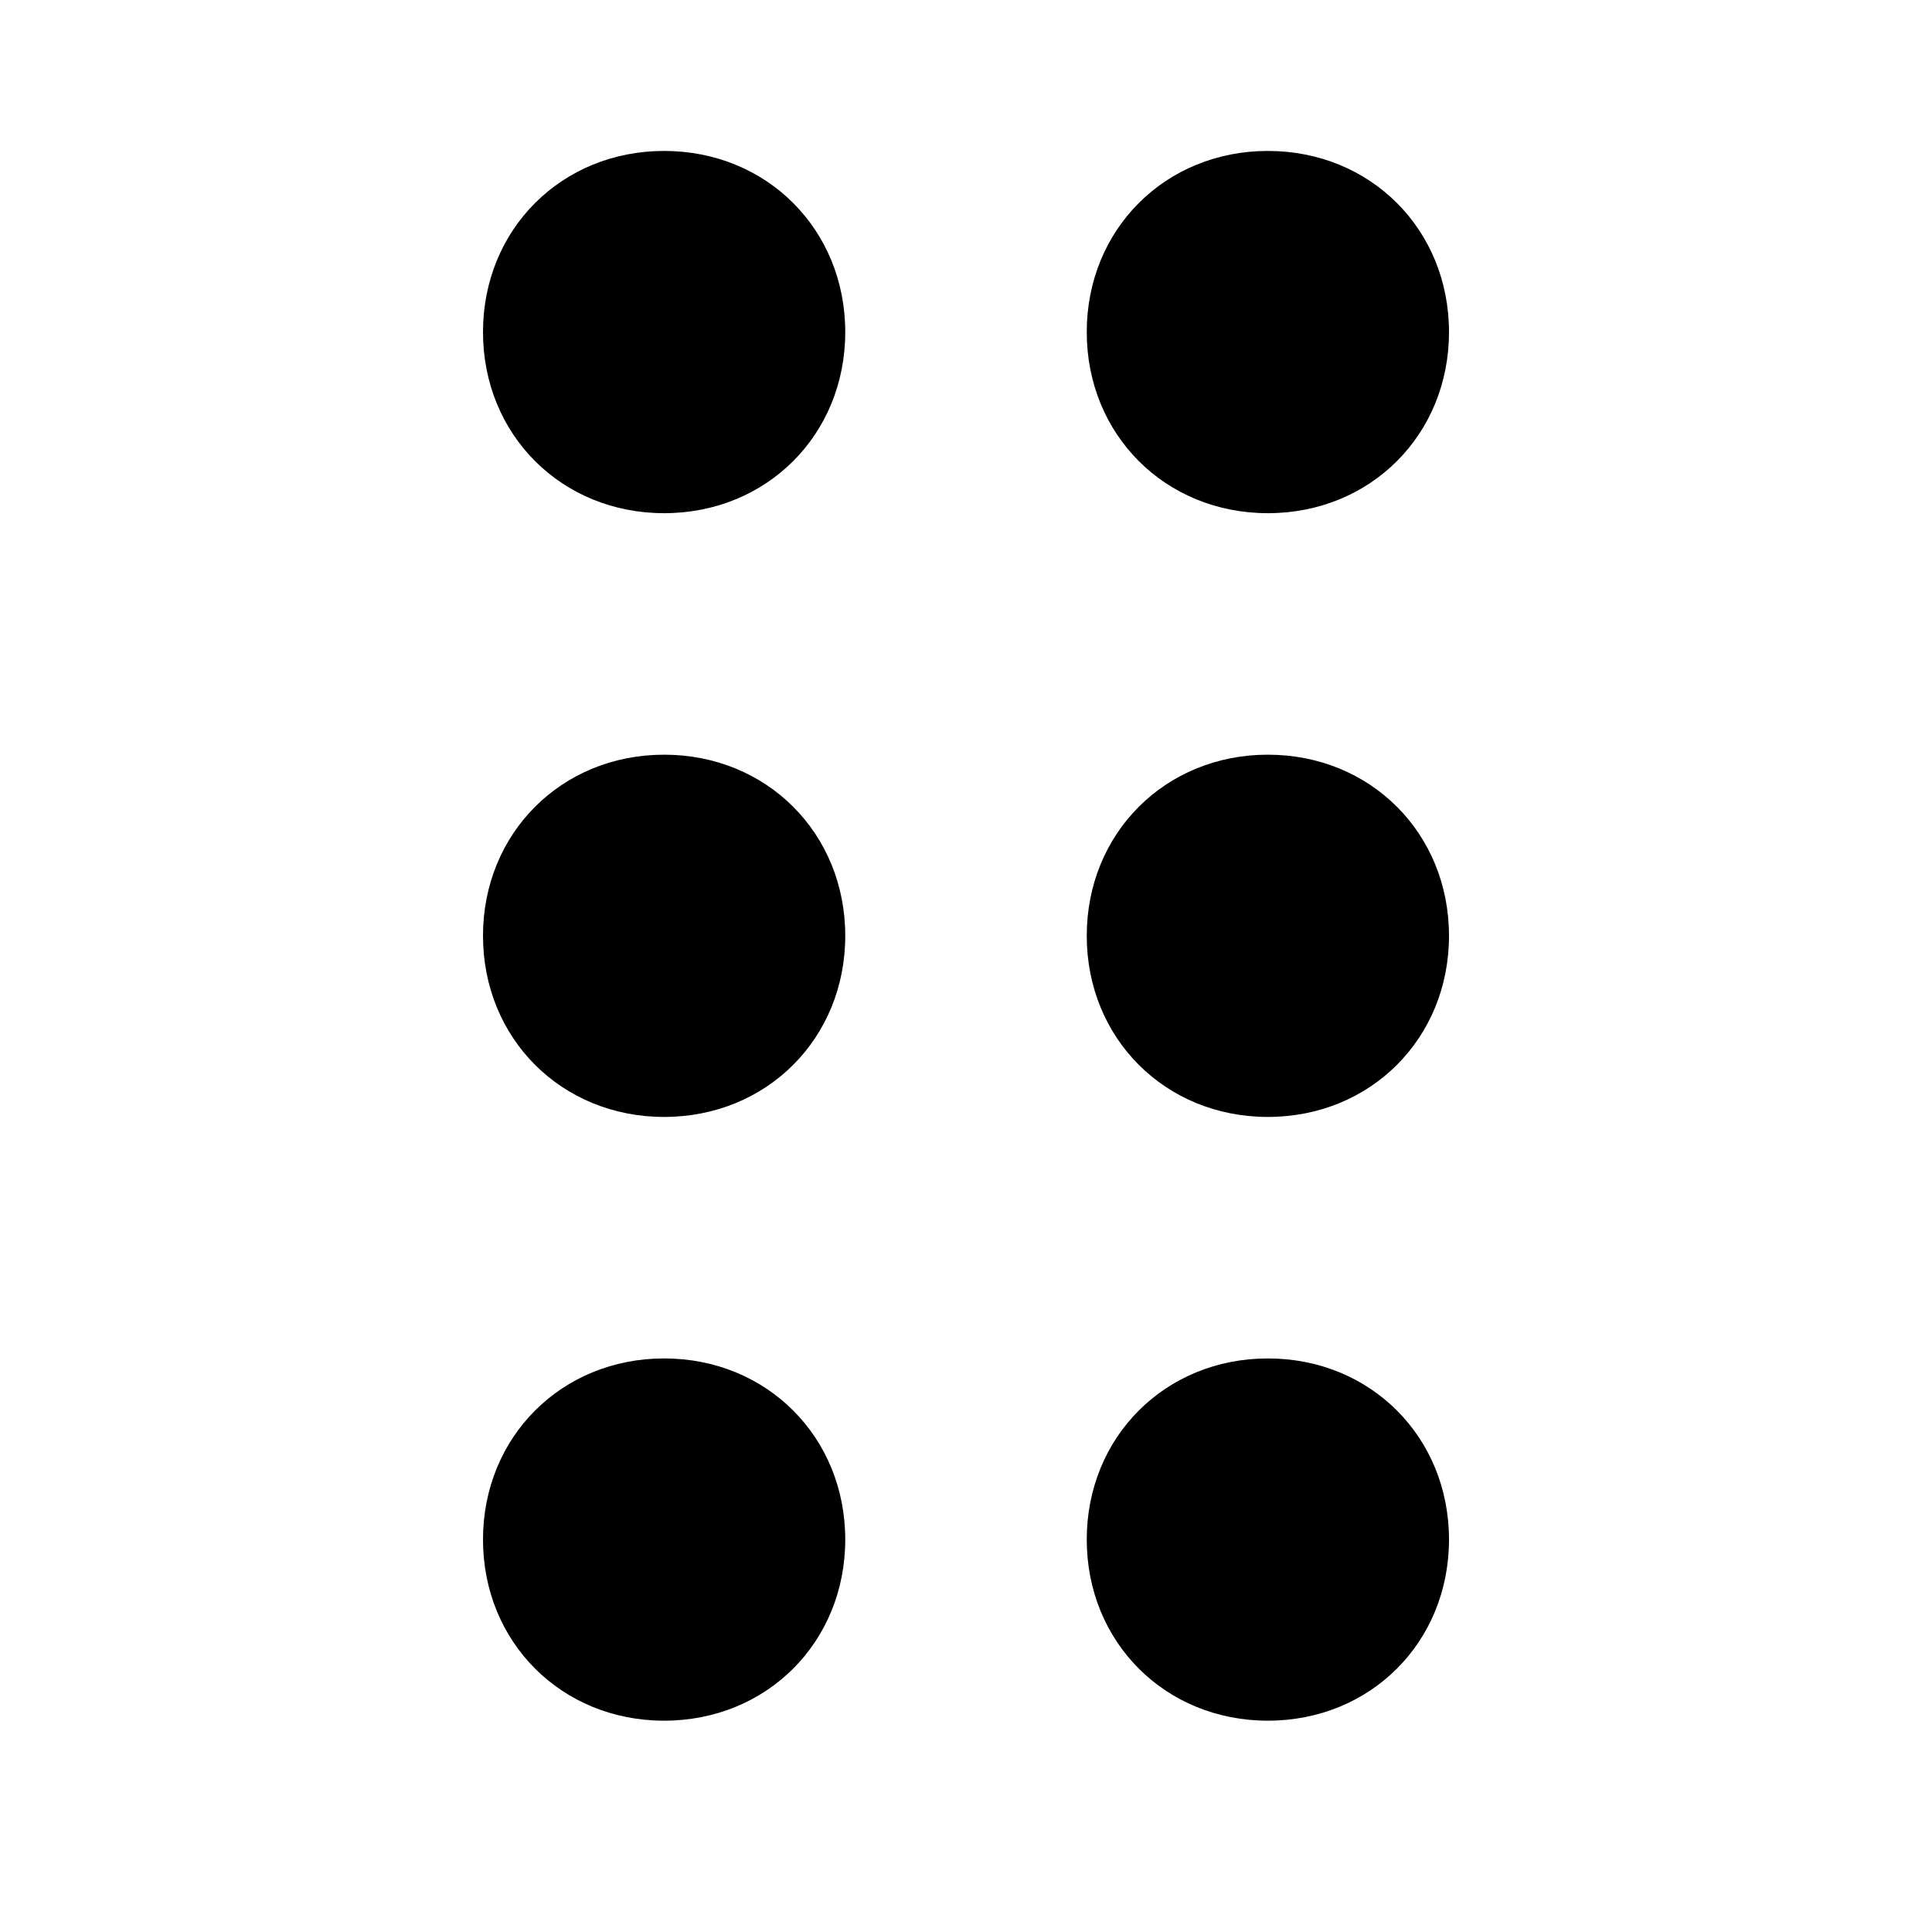<svg xmlns="http://www.w3.org/2000/svg" xmlns:xlink="http://www.w3.org/1999/xlink" height="20" width="20" viewBox="0 0 32 32">
  <path d="M14,5.5c0,1.7-1.3,3-3,3s-3-1.3-3-3s1.3-3,3-3S14,3.8,14,5.5z M21,8.5c1.7,0,3-1.3,3-3s-1.3-3-3-3s-3,1.3-3,3S19.3,8.5,21,8.5z M11,12.5c-1.7,0-3,1.3-3,3s1.3,3,3,3s3-1.3,3-3S12.7,12.5,11,12.5z M21,12.5c-1.7,0-3,1.3-3,3s1.3,3,3,3s3-1.3,3-3S22.7,12.5,21,12.5z M11,22.5c-1.7,0-3,1.3-3,3s1.3,3,3,3s3-1.3,3-3S12.7,22.5,11,22.5z M21,22.5c-1.7,0-3,1.3-3,3s1.3,3,3,3s3-1.3,3-3S22.7,22.5,21,22.5z"></path>
</svg>
